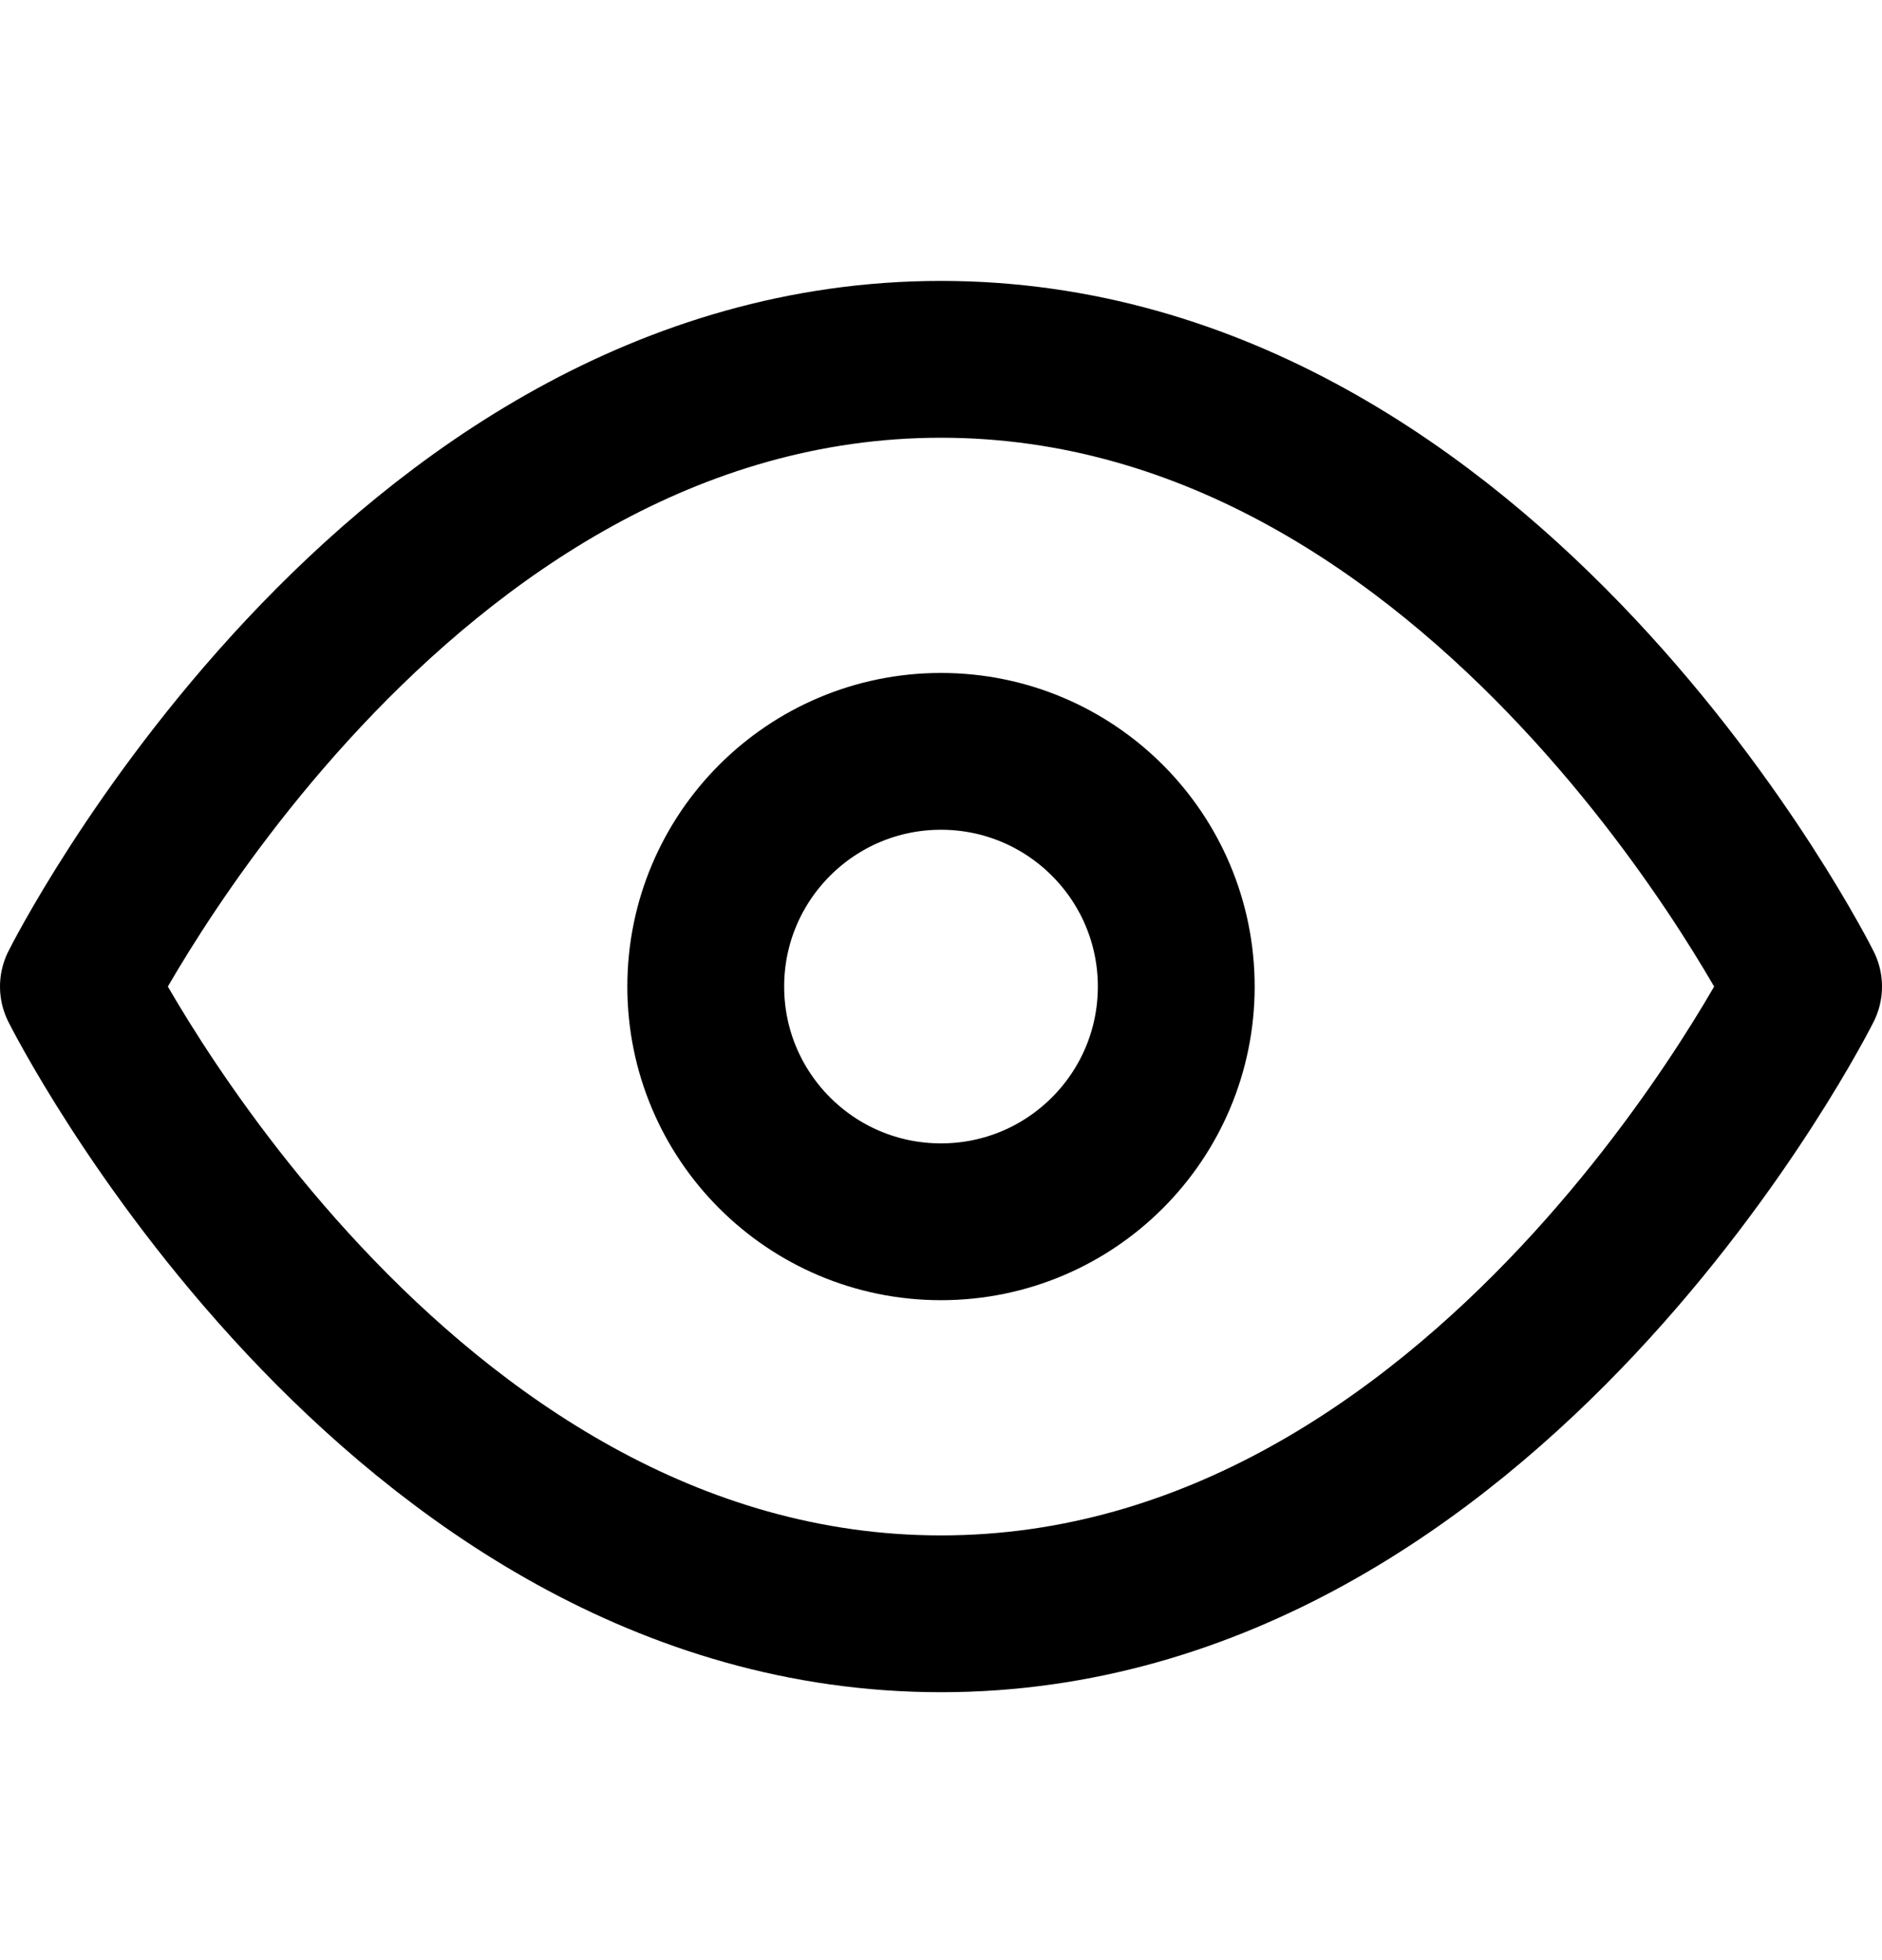 <svg width="24" height="25" viewBox="0 0 24 25" fill="none" xmlns="http://www.w3.org/2000/svg">
<path d="M1 12.583C1 12.583 5 4.583 12 4.583C19 4.583 23 12.583 23 12.583C23 12.583 19 20.583 12 20.583C5 20.583 1 12.583 1 12.583Z" stroke="black" stroke-width="2" stroke-linecap="round" stroke-linejoin="round"/>
<path d="M12 15.583C13.657 15.583 15 14.24 15 12.583C15 10.927 13.657 9.583 12 9.583C10.343 9.583 9 10.927 9 12.583C9 14.24 10.343 15.583 12 15.583Z" stroke="black" stroke-width="2" stroke-linecap="round" stroke-linejoin="round"/>
</svg>
